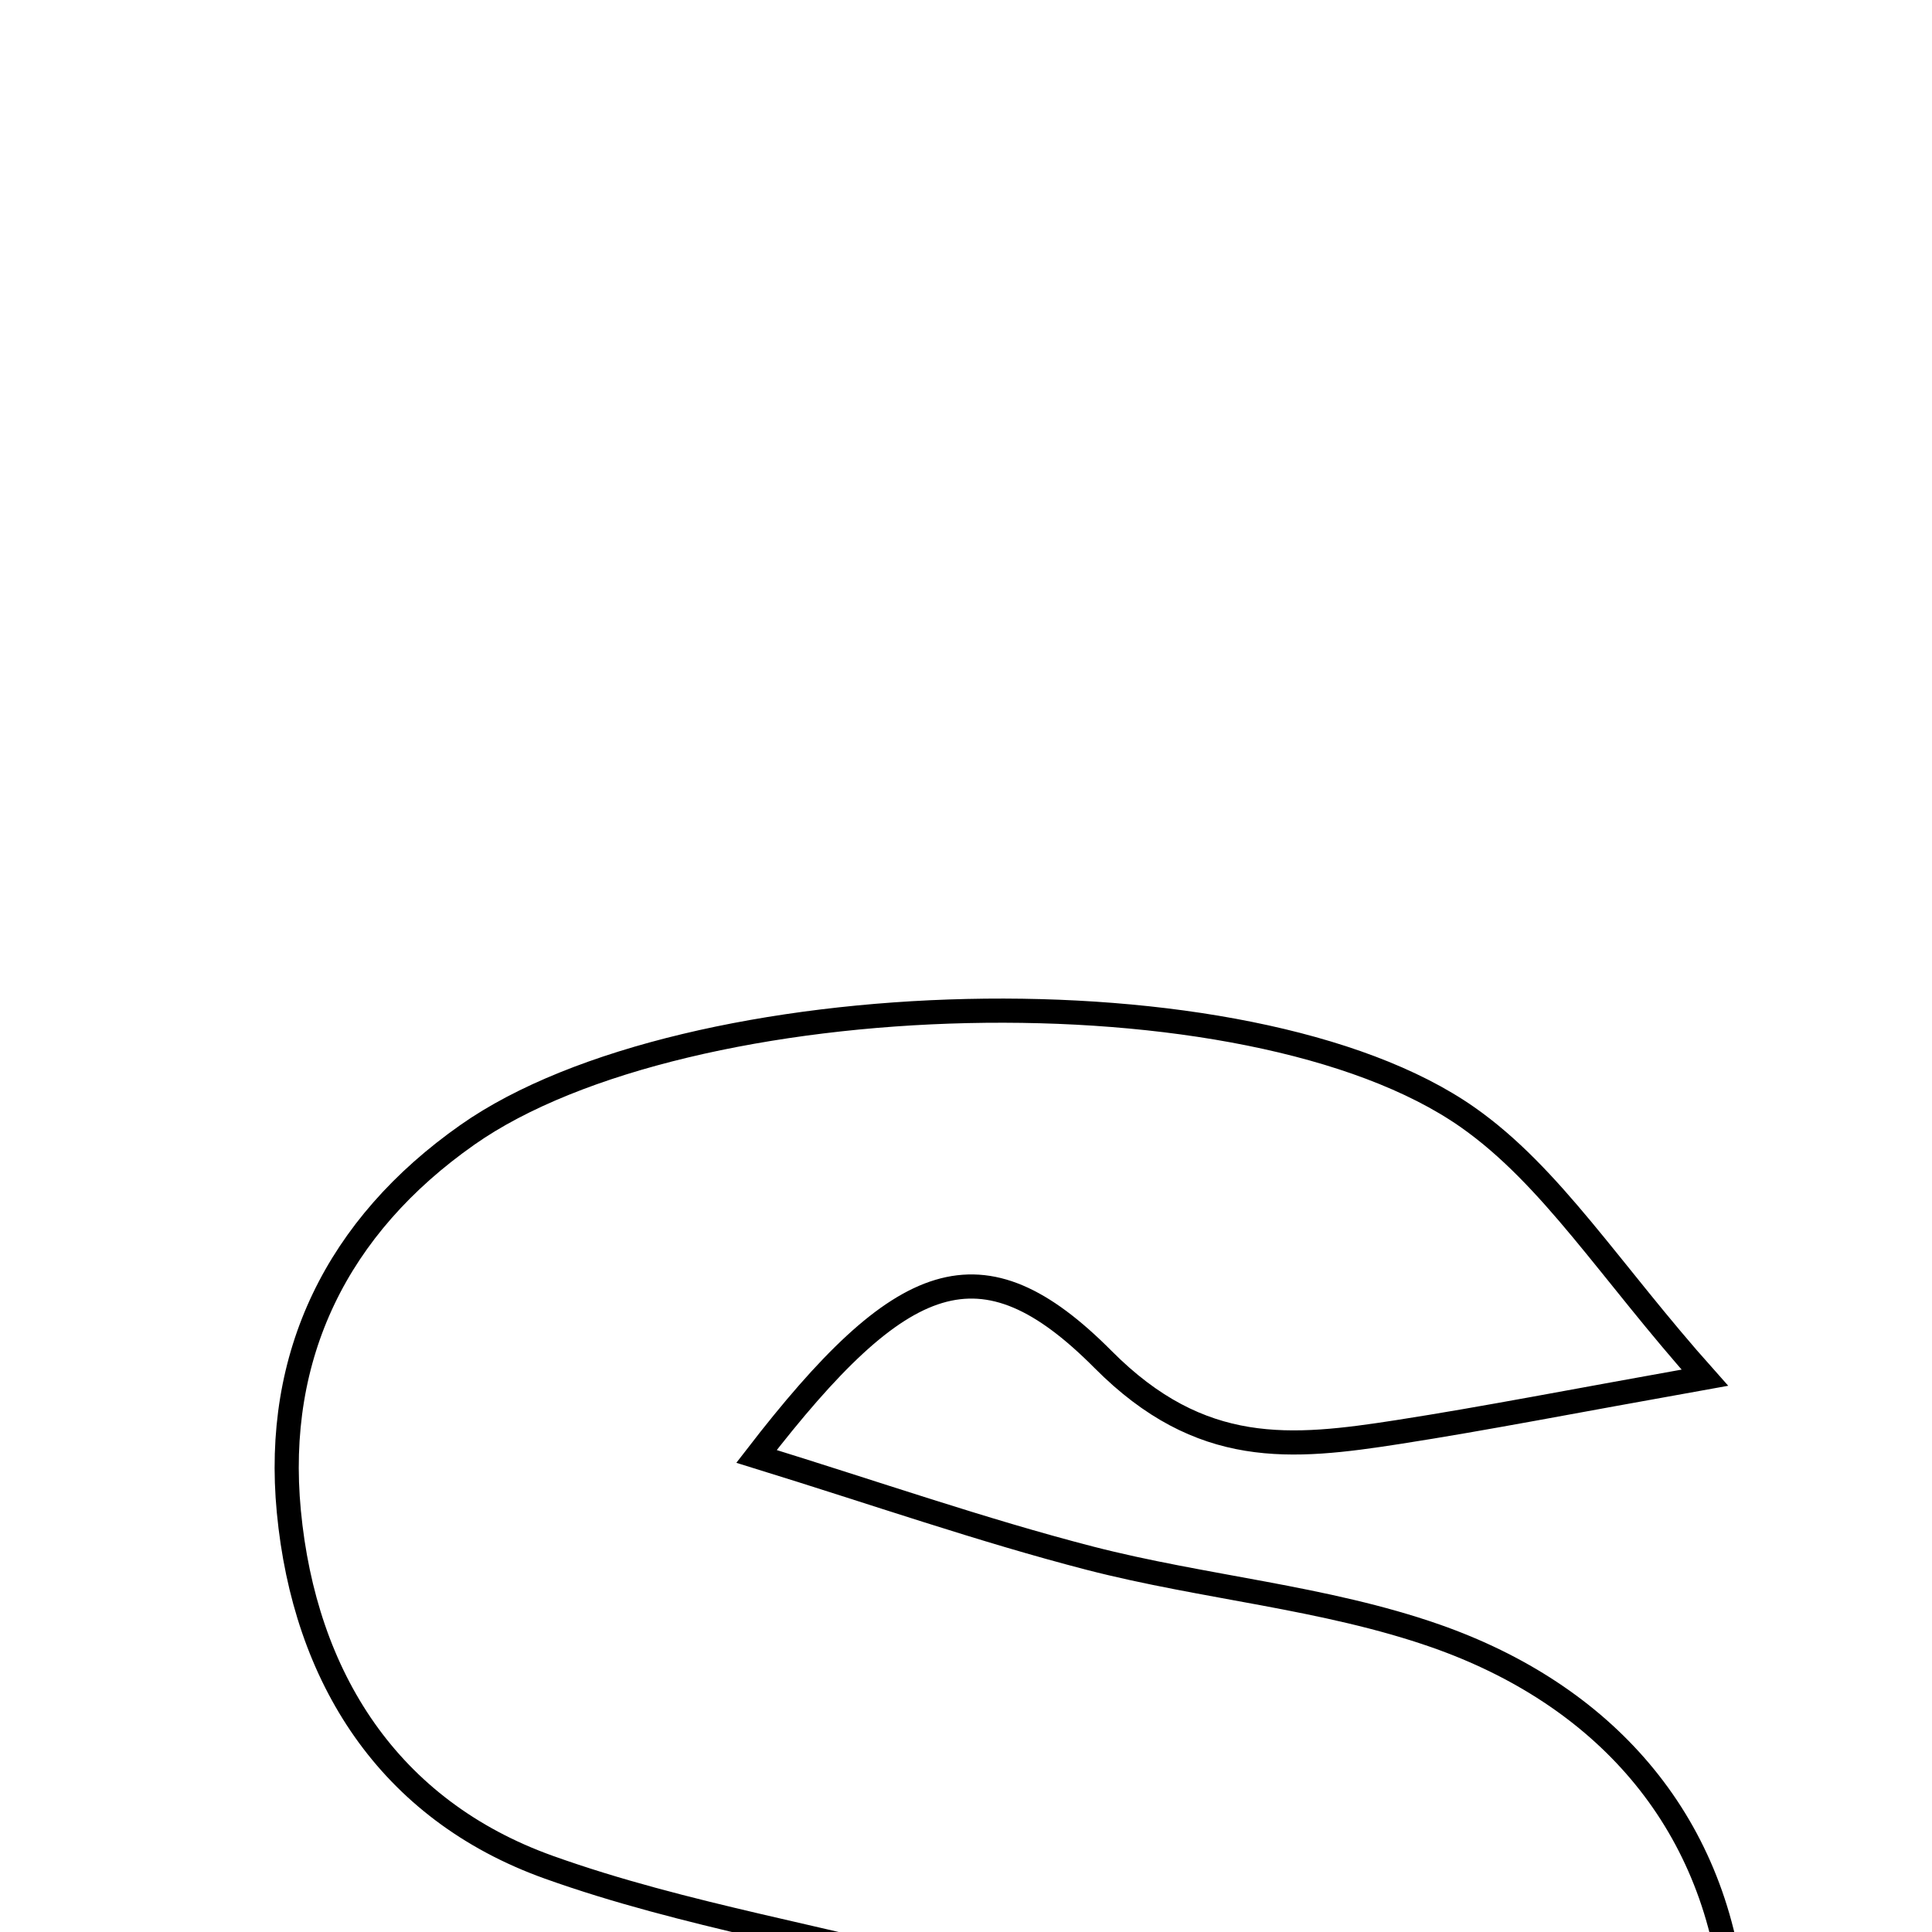 <svg xmlns="http://www.w3.org/2000/svg" viewBox="0.0 0.0 24.0 24.0" height="200px" width="200px"><path fill="none" stroke="black" stroke-width=".3" stroke-opacity="1.0"  filling="0" d="M18.23 13.878 C19.275 14.61 20.002 15.796 21.178 17.114 C19.527 17.409 18.455 17.62 17.376 17.788 C16.039 17.996 14.918 18.11 13.703 16.888 C12.192 15.368 11.203 15.753 9.398 18.092 C10.89 18.553 12.199 19.01 13.537 19.356 C14.959 19.723 16.458 19.841 17.834 20.322 C19.907 21.048 21.301 22.588 21.529 24.802 C21.754 26.985 20.764 28.78 18.99 30.069 C16.083 32.182 8.578 32.378 5.602 30.261 C4.486 29.466 3.725 28.169 2.803 27.101 C2.95 26.838 3.098 26.575 3.246 26.31 C5.137 26.054 7.028 25.798 8.821 25.554 C12.157 29.123 13.497 29.23 15.42 25.779 C14.261 25.356 13.185 24.893 12.068 24.573 C10.329 24.074 8.516 23.803 6.819 23.196 C4.826 22.483 3.784 20.836 3.588 18.776 C3.403 16.833 4.187 15.234 5.808 14.096 C8.518 12.193 15.51 11.974 18.23 13.878"></path></svg>